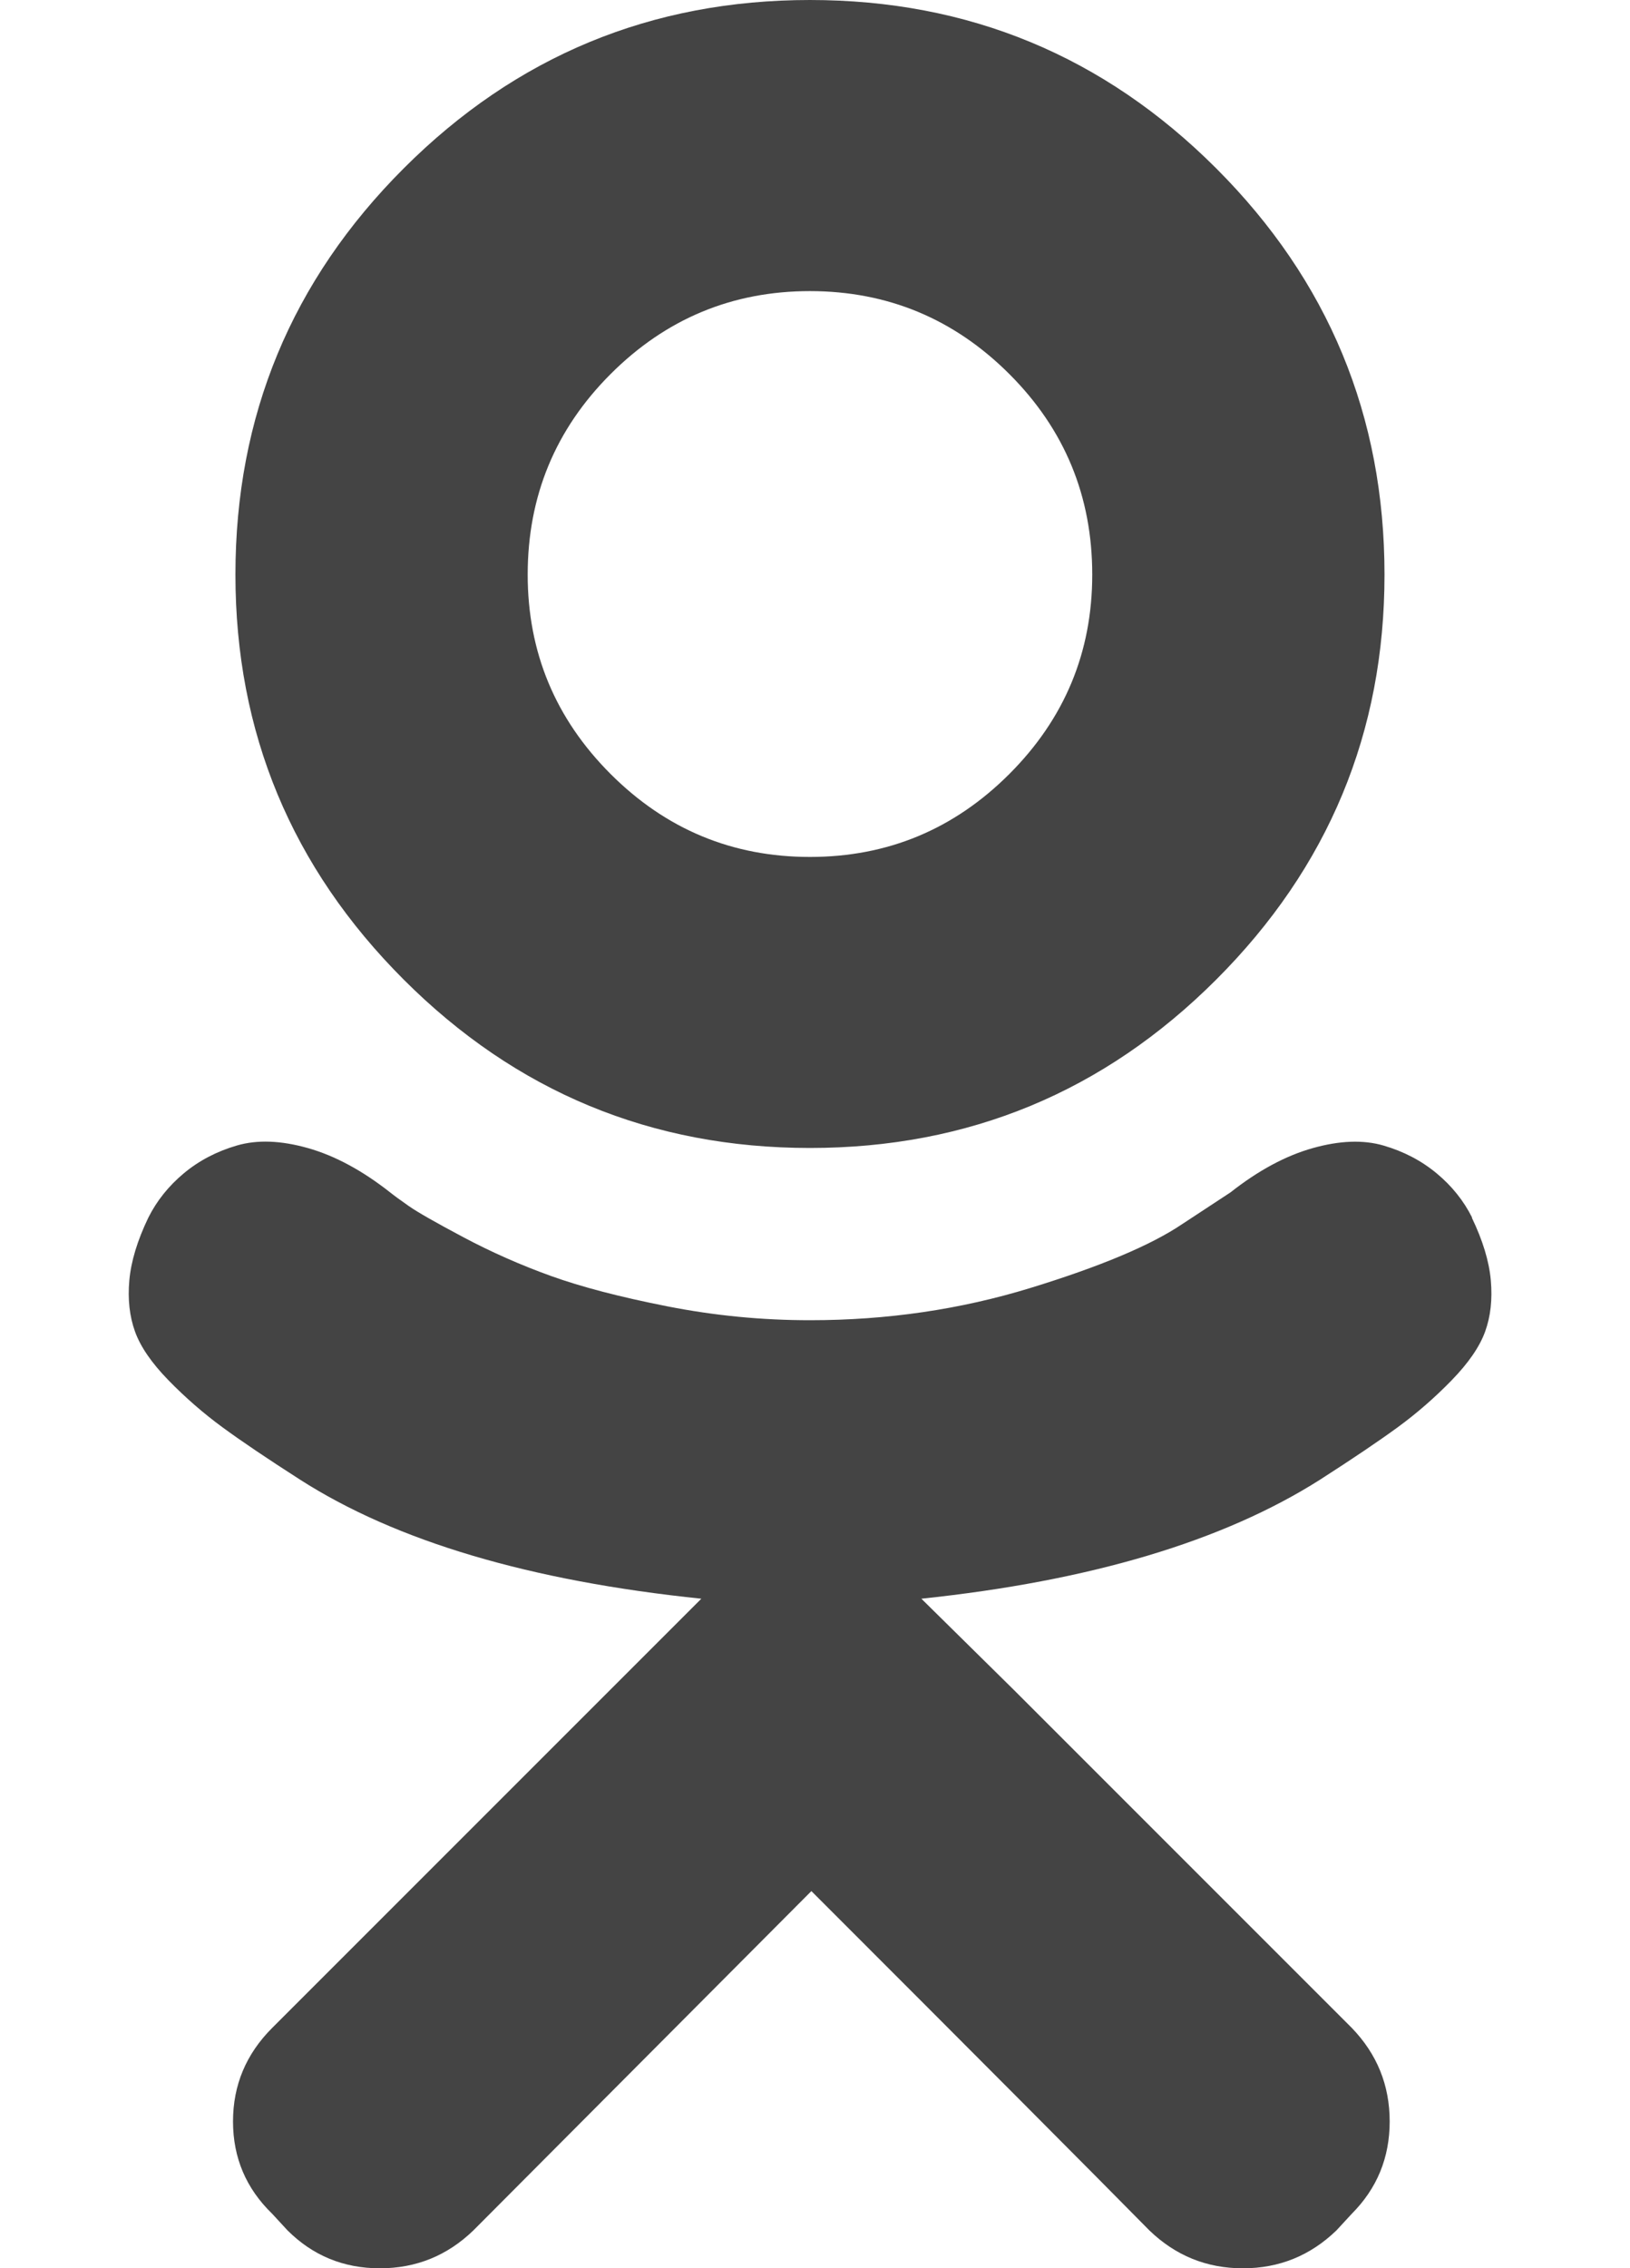 <?xml version="1.0" encoding="utf-8"?>
<!-- Generated by IcoMoon.io -->
<!DOCTYPE svg PUBLIC "-//W3C//DTD SVG 1.1//EN" "http://www.w3.org/Graphics/SVG/1.1/DTD/svg11.dtd">
<svg version="1.1" xmlns="http://www.w3.org/2000/svg" xmlns:xlink="http://www.w3.org/1999/xlink" width="23" height="32" viewBox="0 0 23 32">
<path fill="#444" d="M11.429 16.196q-3.357 0-5.732-2.375t-2.375-5.714q0-3.357 2.375-5.732t5.732-2.375 5.732 2.375 2.375 5.732q0 3.339-2.375 5.714t-5.732 2.375zM11.429 4.107q-1.643 0-2.813 1.17t-1.17 2.83q0 1.643 1.17 2.813t2.813 1.17 2.813-1.17 1.17-2.813q0-1.661-1.17-2.83t-2.813-1.17zM20.768 17.179q0.232 0.482 0.268 0.884t-0.080 0.723-0.473 0.688-0.759 0.661-1.098 0.741q-2.054 1.304-5.625 1.679l1.304 1.286 4.768 4.768q0.536 0.554 0.536 1.321t-0.536 1.304l-0.214 0.232q-0.554 0.536-1.321 0.536t-1.321-0.536q-1.196-1.214-4.768-4.786l-4.768 4.786q-0.554 0.536-1.321 0.536t-1.304-0.536l-0.214-0.232q-0.554-0.536-0.554-1.304t0.554-1.321l6.054-6.054q-3.625-0.375-5.661-1.679-0.696-0.446-1.098-0.741t-0.759-0.661-0.473-0.688-0.080-0.723 0.268-0.884q0.179-0.357 0.5-0.625t0.75-0.393 1 0.036 1.161 0.625q0.089 0.071 0.268 0.196t0.768 0.438 1.232 0.545 1.643 0.429 2.018 0.196q1.625 0 3.107-0.455t2.143-0.902l0.679-0.446q0.589-0.464 1.161-0.625t1-0.036 0.75 0.393 0.5 0.625z"></path>
</svg>
